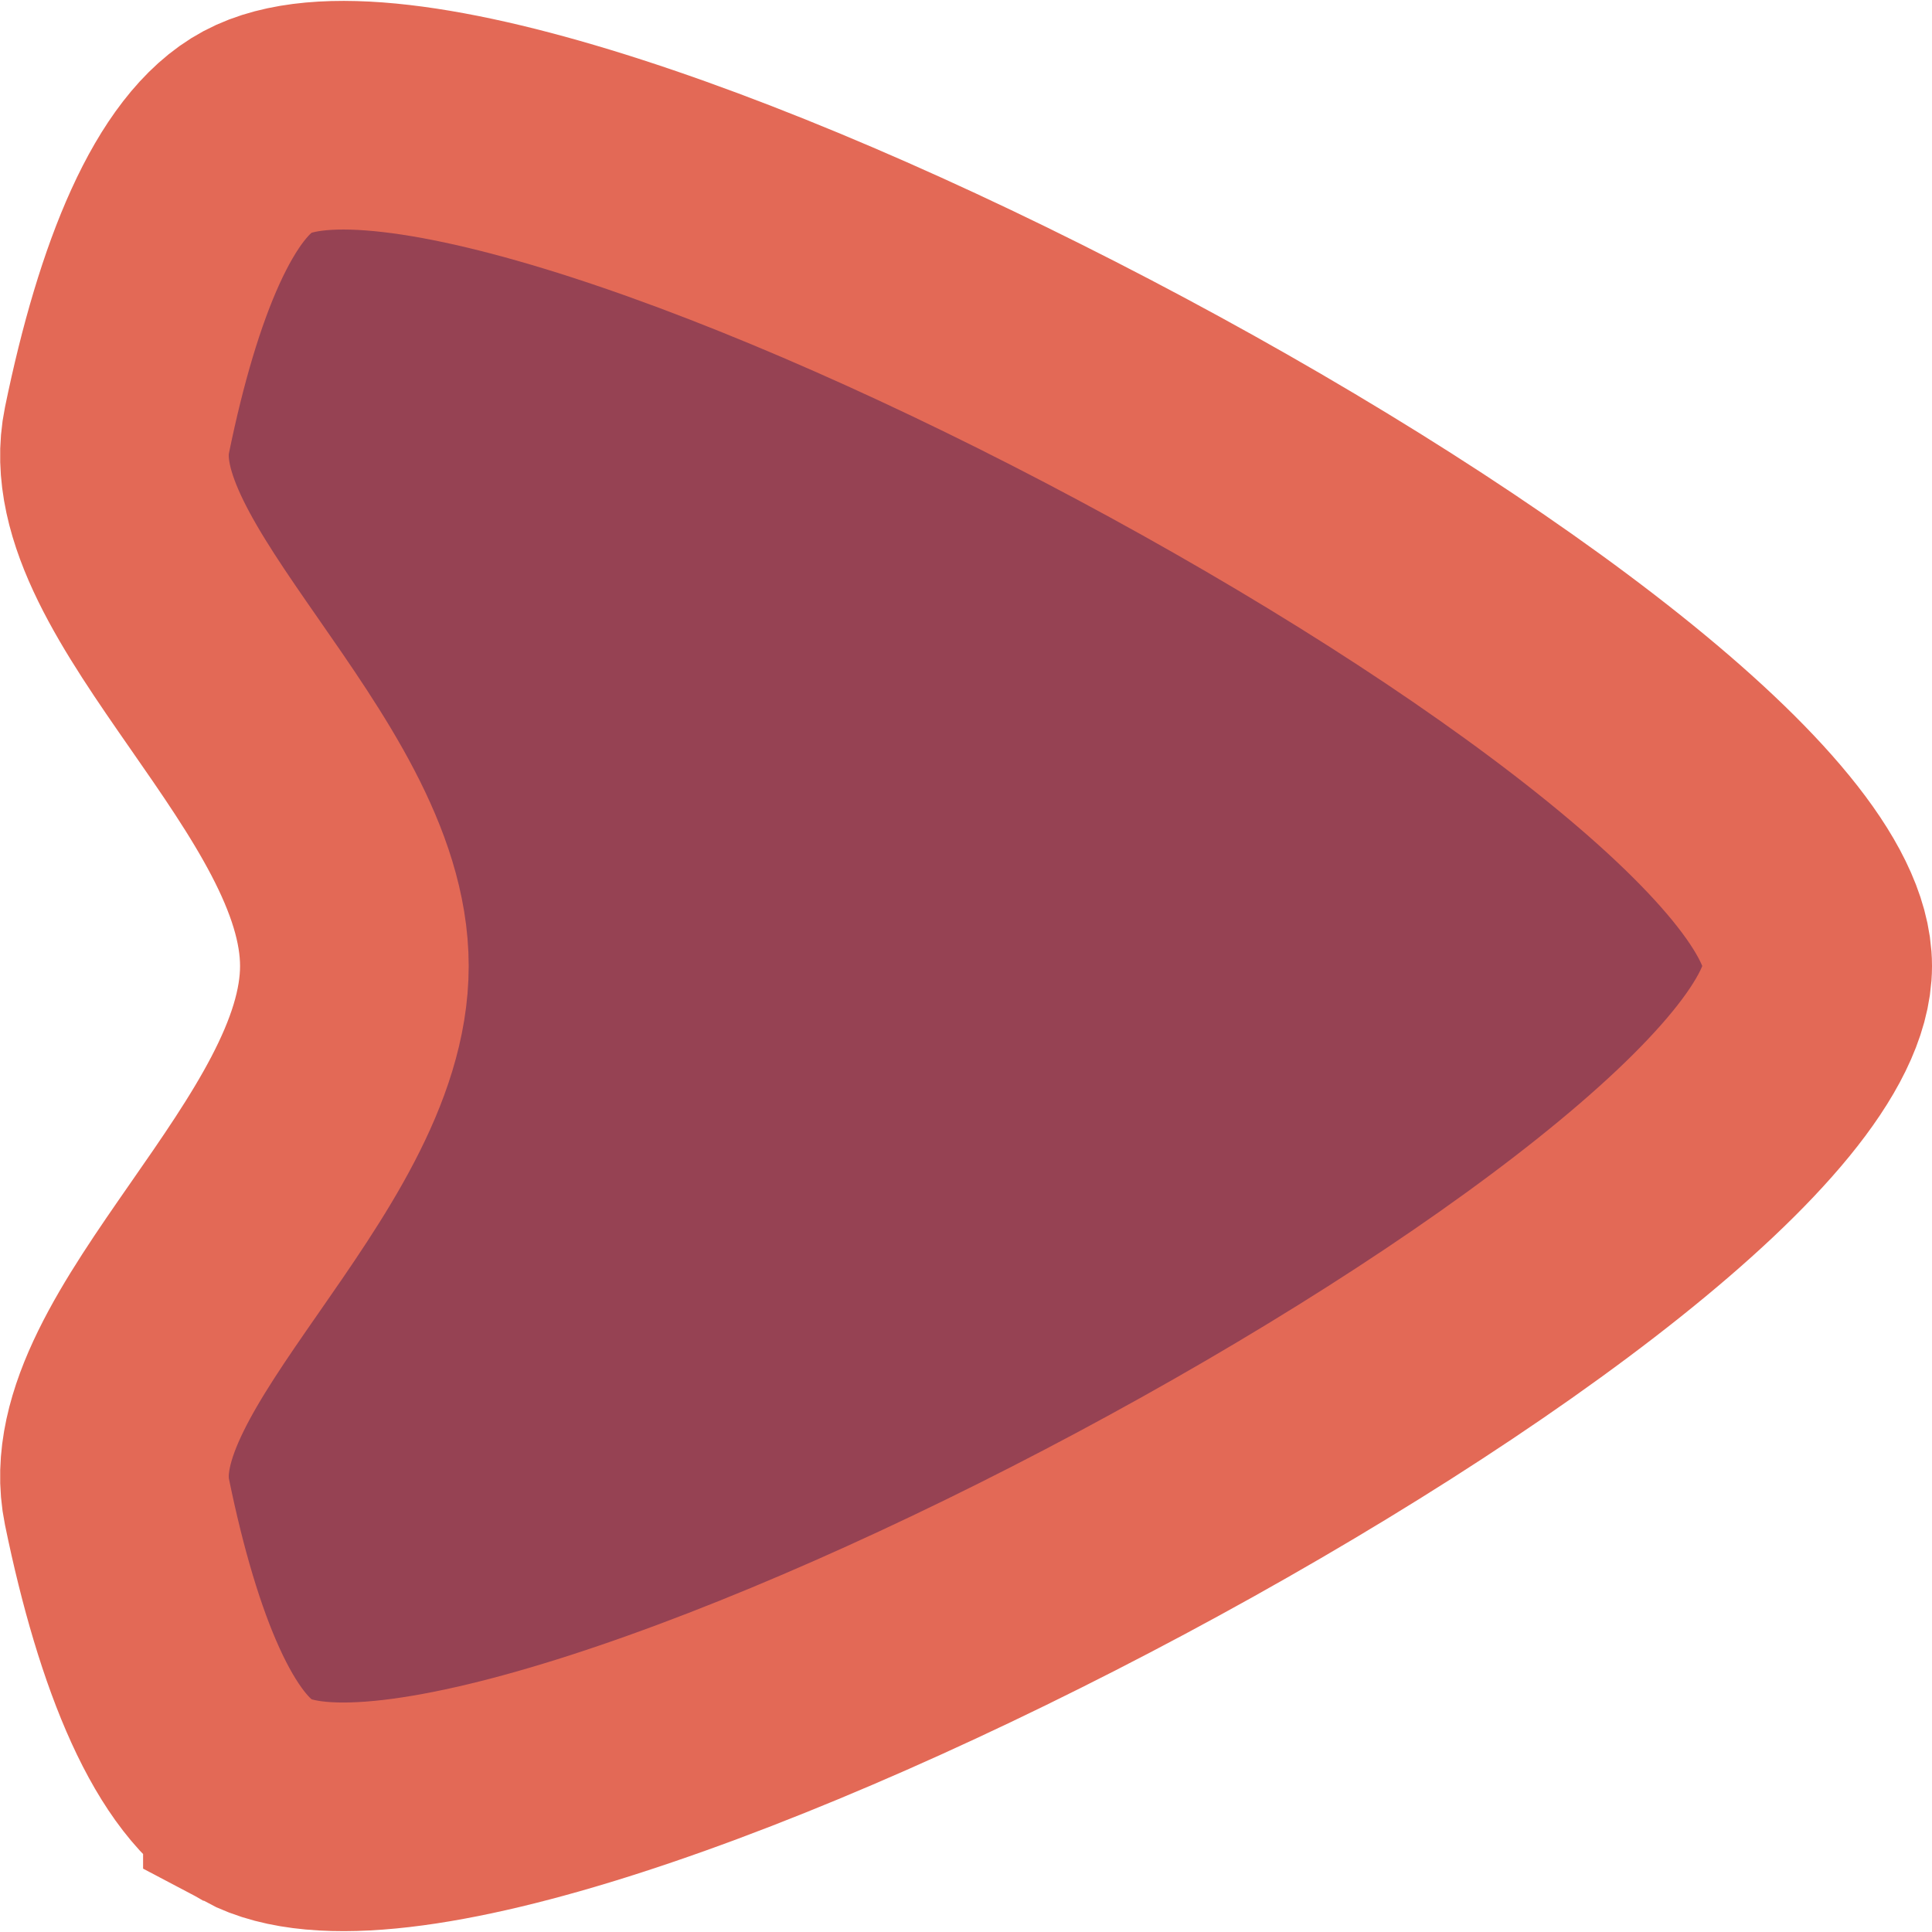 <?xml version="1.0" encoding="UTF-8" standalone="no"?>
<svg
   xmlns:dc="http://purl.org/dc/elements/1.1/"
   xmlns:cc="http://creativecommons.org/ns#"
   xmlns:rdf="http://www.w3.org/1999/02/22-rdf-syntax-ns#"
   xmlns:svg="http://www.w3.org/2000/svg"
   xmlns="http://www.w3.org/2000/svg"
   xmlns:sodipodi="http://sodipodi.sourceforge.net/DTD/sodipodi-0.dtd"
   xmlns:inkscape="http://www.inkscape.org/namespaces/inkscape"
   width="64"
   height="64"
   viewBox="0 0 64 64"
   version="1.1"
   id="svg8"
   inkscape:version="1.0 (4035a4fb49, 2020-05-01)"
   sodipodi:docname="topdown-player-three.svg">
  <defs
     id="defs2" />
  <sodipodi:namedview
     id="base"
     pagecolor="#282828"
     bordercolor="#666666"
     borderopacity="1.0"
     inkscape:pageopacity="0"
     inkscape:pageshadow="2"
     inkscape:zoom="0.98994949"
     inkscape:cx="-6.6313553"
     inkscape:cy="130.52841"
     inkscape:document-units="px"
     inkscape:current-layer="layer1"
     showgrid="false"
     units="px"
     inkscape:window-width="1920"
     inkscape:window-height="1026"
     inkscape:window-x="0"
     inkscape:window-y="25"
     inkscape:window-maximized="1"
     inkscape:document-rotation="0" />
  <g
     inkscape:label="Layer 1"
     inkscape:groupmode="layer"
     id="layer1"
     transform="translate(6.5092746e-5,-1011.25)">
    <path
       sodipodi:nodetypes="sscscss"
       inkscape:connector-curvature="0"
       id="path2602"
       d="m 8.527,1070.88 c -2.067,-1.105 -3.618,-4.835 -4.652,-9.877 -1.034,-5.043 7.864,-11.397 7.864,-17.752 0,-6.355 -8.898,-12.71 -7.864,-17.752 1.034,-5.042 2.584,-8.772 4.652,-9.878 8.27,-4.421 51.686,18.788 51.686,27.63 0,8.841 -43.416,32.05 -51.686,27.63 z"
       inkscape:transform-center-y="0.80728932"
       inkscape:transform-center-x="-1.595264"
       style="opacity:1;fill:#964253;fill-opacity:1;stroke:#e36956;stroke-width:7.574;stroke-linecap:square;stroke-linejoin:miter;stroke-miterlimit:4;stroke-dasharray:none;stroke-dashoffset:0;stroke-opacity:1;paint-order:fill markers stroke" />
  </g>
</svg>
